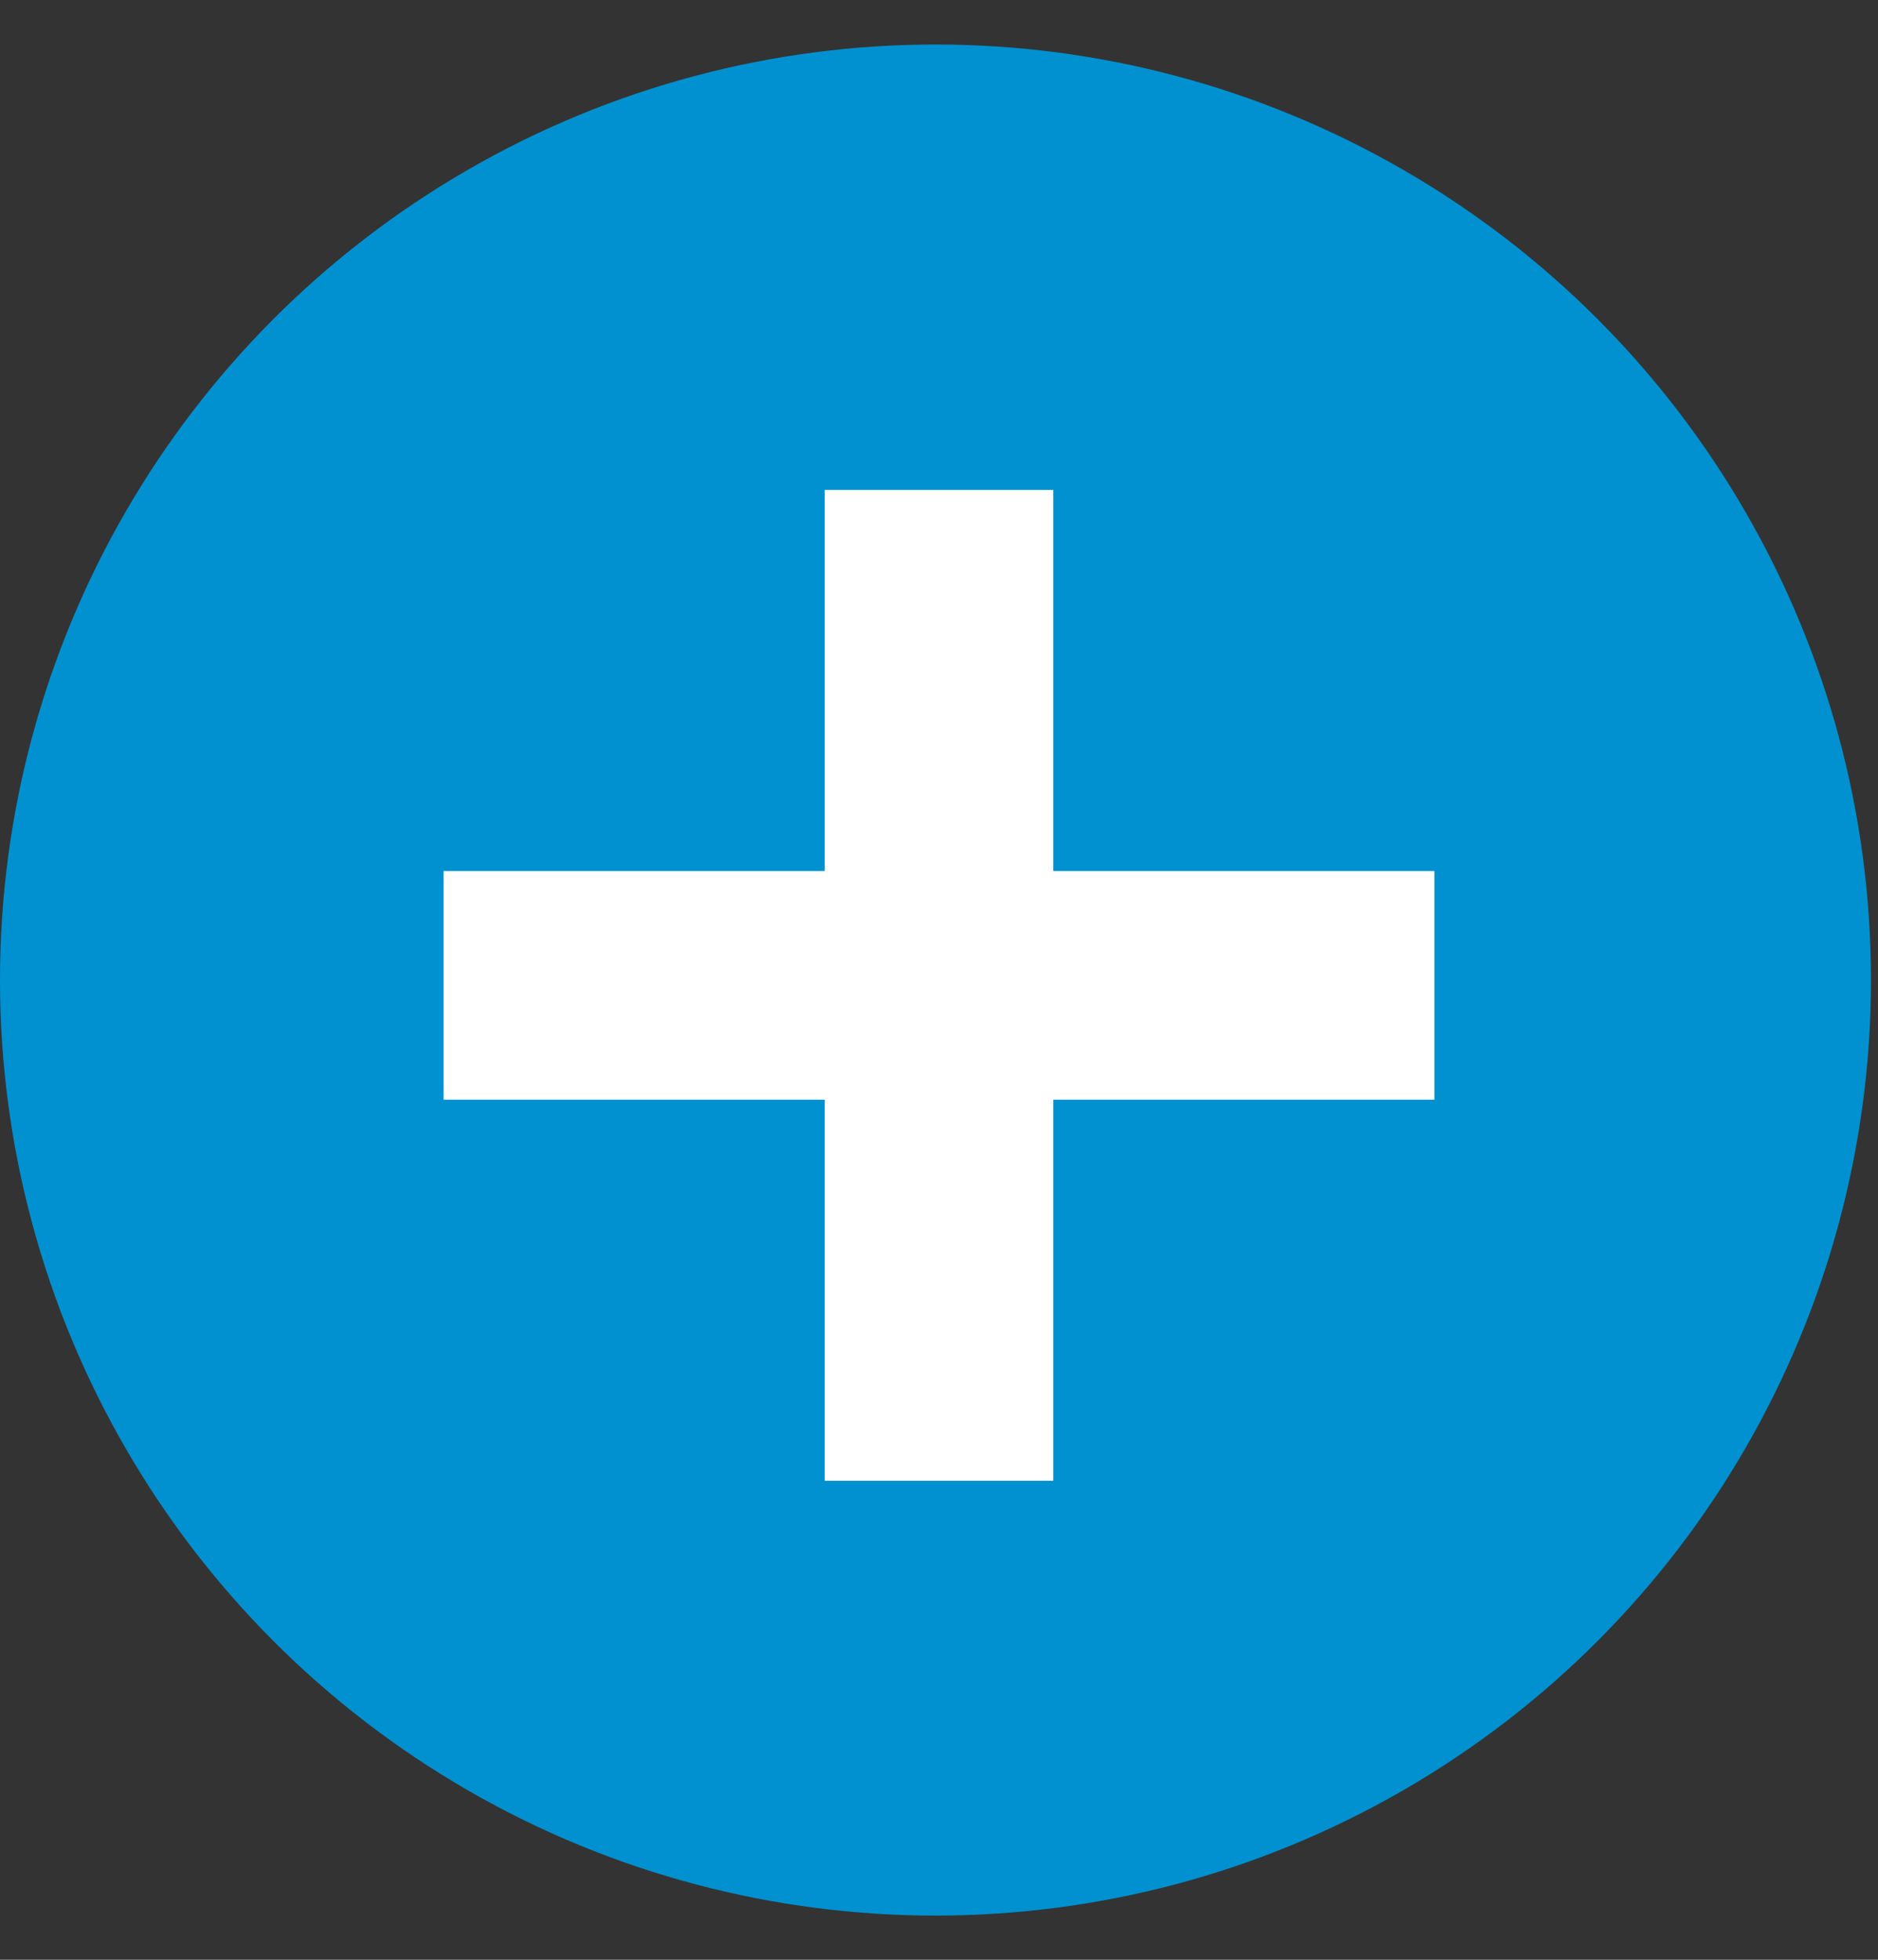 <?xml version="1.0" encoding="UTF-8"?>
<svg width="23px" height="24px" viewBox="0 0 23 24" version="1.1" xmlns="http://www.w3.org/2000/svg" xmlns:xlink="http://www.w3.org/1999/xlink">
    <rect x="0" y="0" width="23" height="24" fill="#333333" stroke="none"/>
    <!-- Generator: sketchtool 45 (43475) - http://www.bohemiancoding.com/sketch -->
    <title>6929F73C-7BD1-4E54-81CA-2D73CFB18A8F</title>
    <desc>Created with sketchtool.</desc>
    <defs></defs>
    <g id="Page-1" stroke="none" stroke-width="1" fill="none" fill-rule="evenodd">
        <g id="бронирование1920" transform="translate(-1491, -499)">
            <g id="Group-8" transform="translate(1491, 499)">
                <circle id="Oval-Copy" fill="#0191d0" cx="11.457" cy="12.002" r="11.457"></circle>
                <g id="Group-2" transform="translate(5.433, 6)"></g>
                <rect id="Rectangle" fill="#FFFFFF" x="10.1" y="6" width="2.8" height="12.134"></rect>
                <rect id="Rectangle-Copy" fill="#FFFFFF" transform="translate(11.5, 12.067) rotate(90) translate(-11.5, -12.067) " x="10.1" y="6" width="2.8" height="12.134"></rect>
            </g>
        </g>
    </g>
</svg>